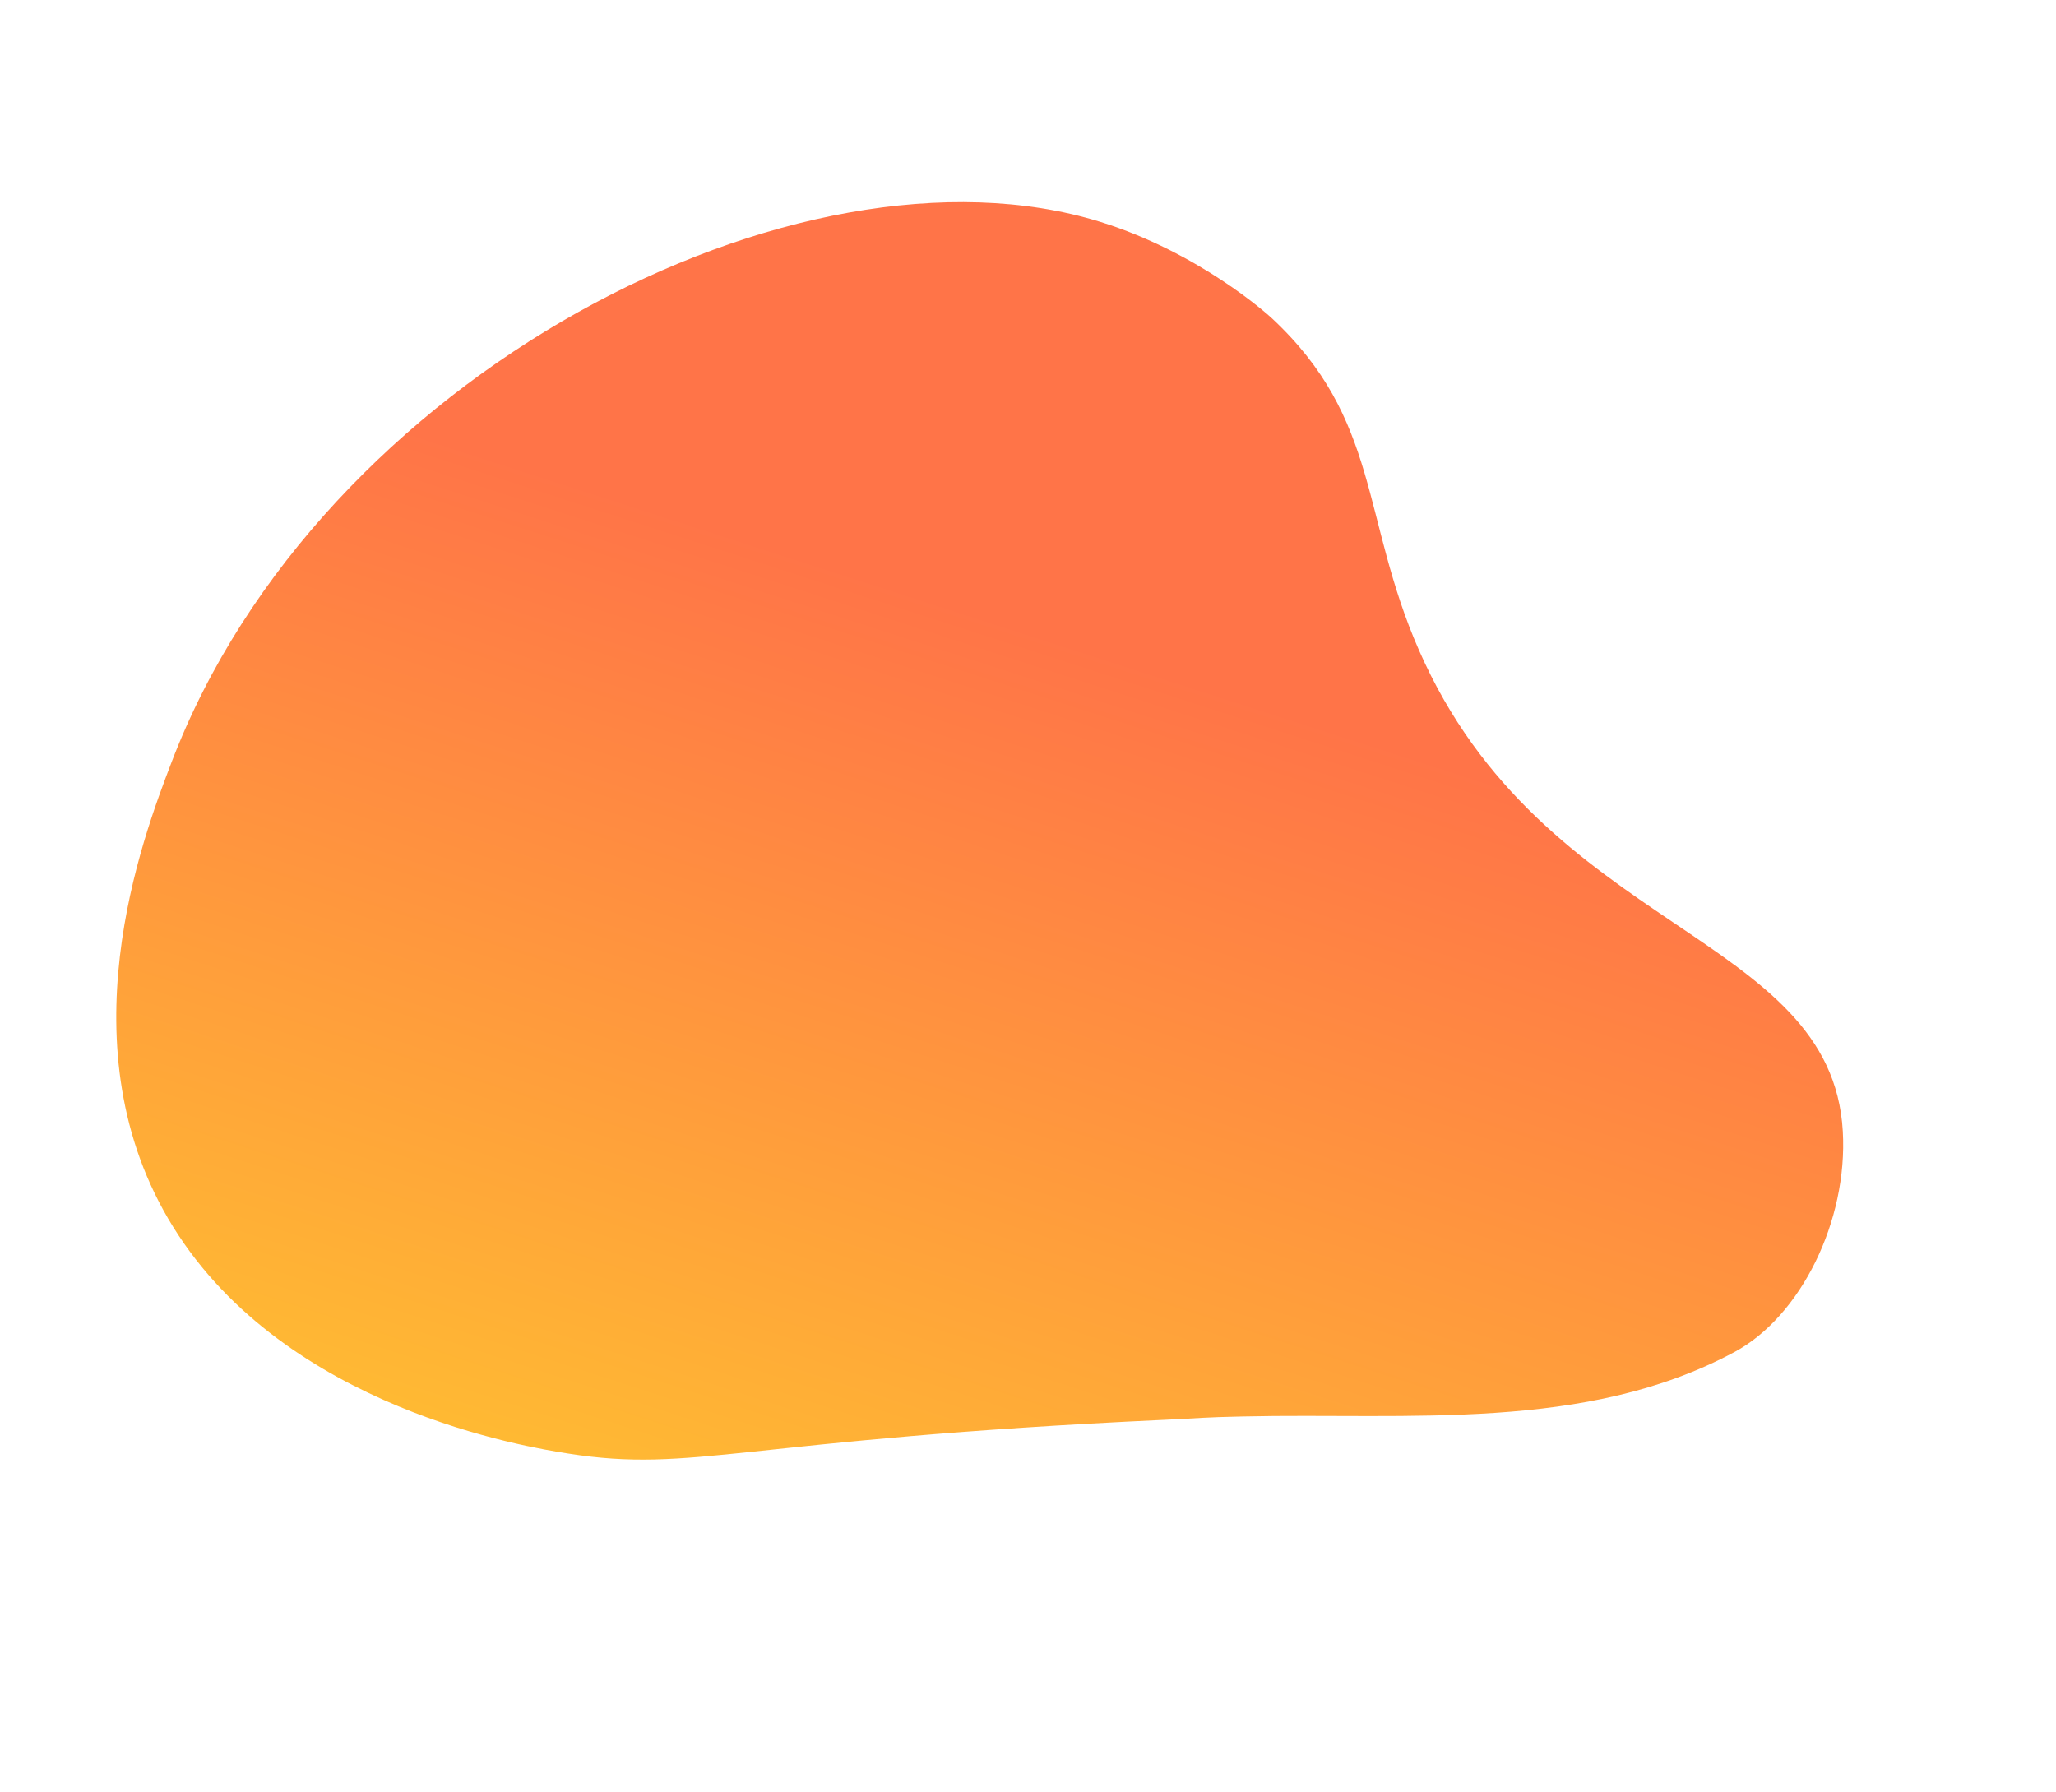 <svg width="801" height="698" viewBox="0 0 801 698" fill="none" xmlns="http://www.w3.org/2000/svg">
<path d="M552.78 253.219C601.173 363.63 713.545 363.34 717.943 440.759C719.943 475.587 701.594 512.845 675.706 526.753C617.66 557.916 549.133 550.375 484.055 551.847C468.207 552.178 468.568 552.468 454.253 553.122C287.892 560.818 270.489 574.091 221.162 566.265C206.014 563.873 111.573 548.978 67.495 478.049C24.239 408.514 55.559 326.445 66.84 296.96C124.339 146.164 311.363 50.256 428.414 86.357C467.286 98.356 494.197 122.779 495.307 123.796C495.342 123.829 495.361 123.846 495.396 123.879C537.847 163.399 530.19 201.676 552.78 253.219Z" fill="url(#paint0_linear_12_428)" fill-opacity="0.8"/>
<defs>
<linearGradient id="paint0_linear_12_428" x1="481.428" y1="103.516" x2="319.885" y2="602.137" gradientUnits="userSpaceOnUse">
<stop offset="0.302" stop-color="#FF511A"/>
<stop offset="1" stop-color="#FFA800"/>
</linearGradient>
</defs>
</svg>
